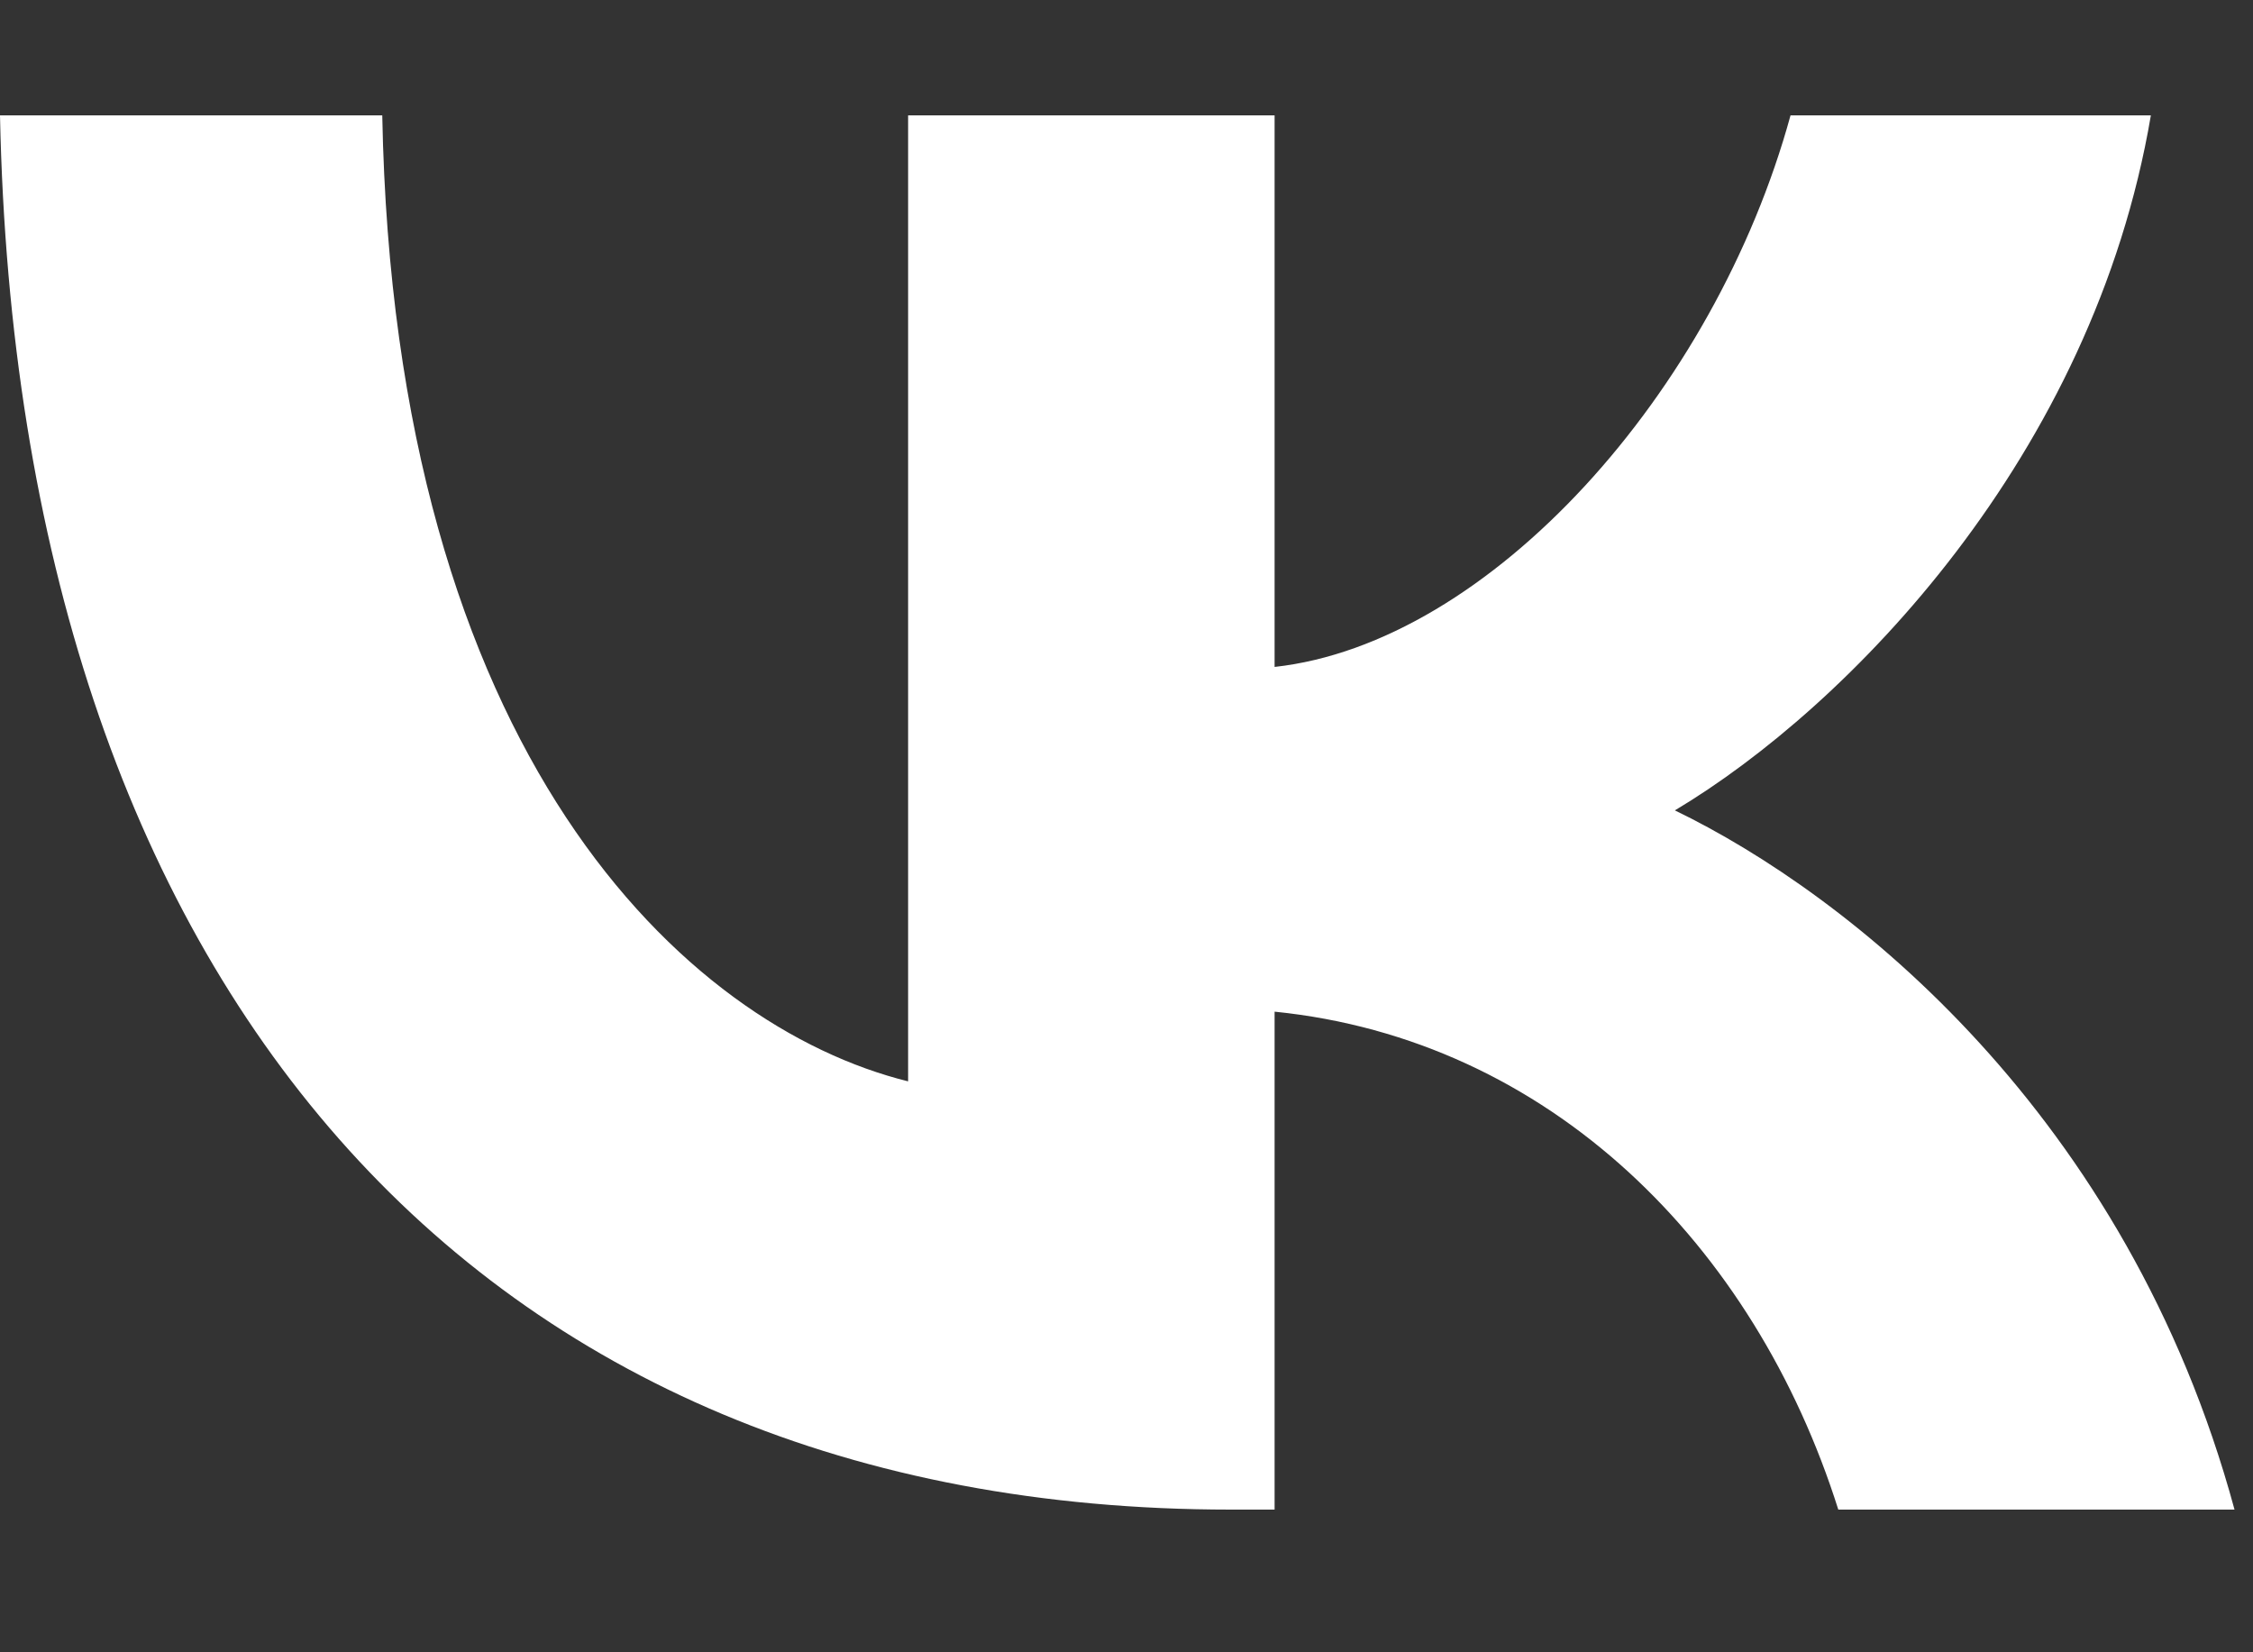<svg width="15" height="11" viewBox="0 0 15 11" fill="none" xmlns="http://www.w3.org/2000/svg">
<rect x="0" y="0" width="15" height="11" fill="#333333" stroke="none"/>
<path d="M14.877 10.05H12.239C11.682 8.286 10.316 6.92 8.486 6.735V10.05H8.195C3.168 10.05 0.119 6.563 0 0.768H2.545C2.625 5.024 4.561 6.831 6.046 7.199V0.768H8.486V4.44C9.918 4.282 11.416 2.611 11.921 0.768H14.32C13.936 3.035 12.305 4.706 11.151 5.395C12.305 5.953 14.161 7.412 14.877 10.05Z" fill="white"/>
</svg>
